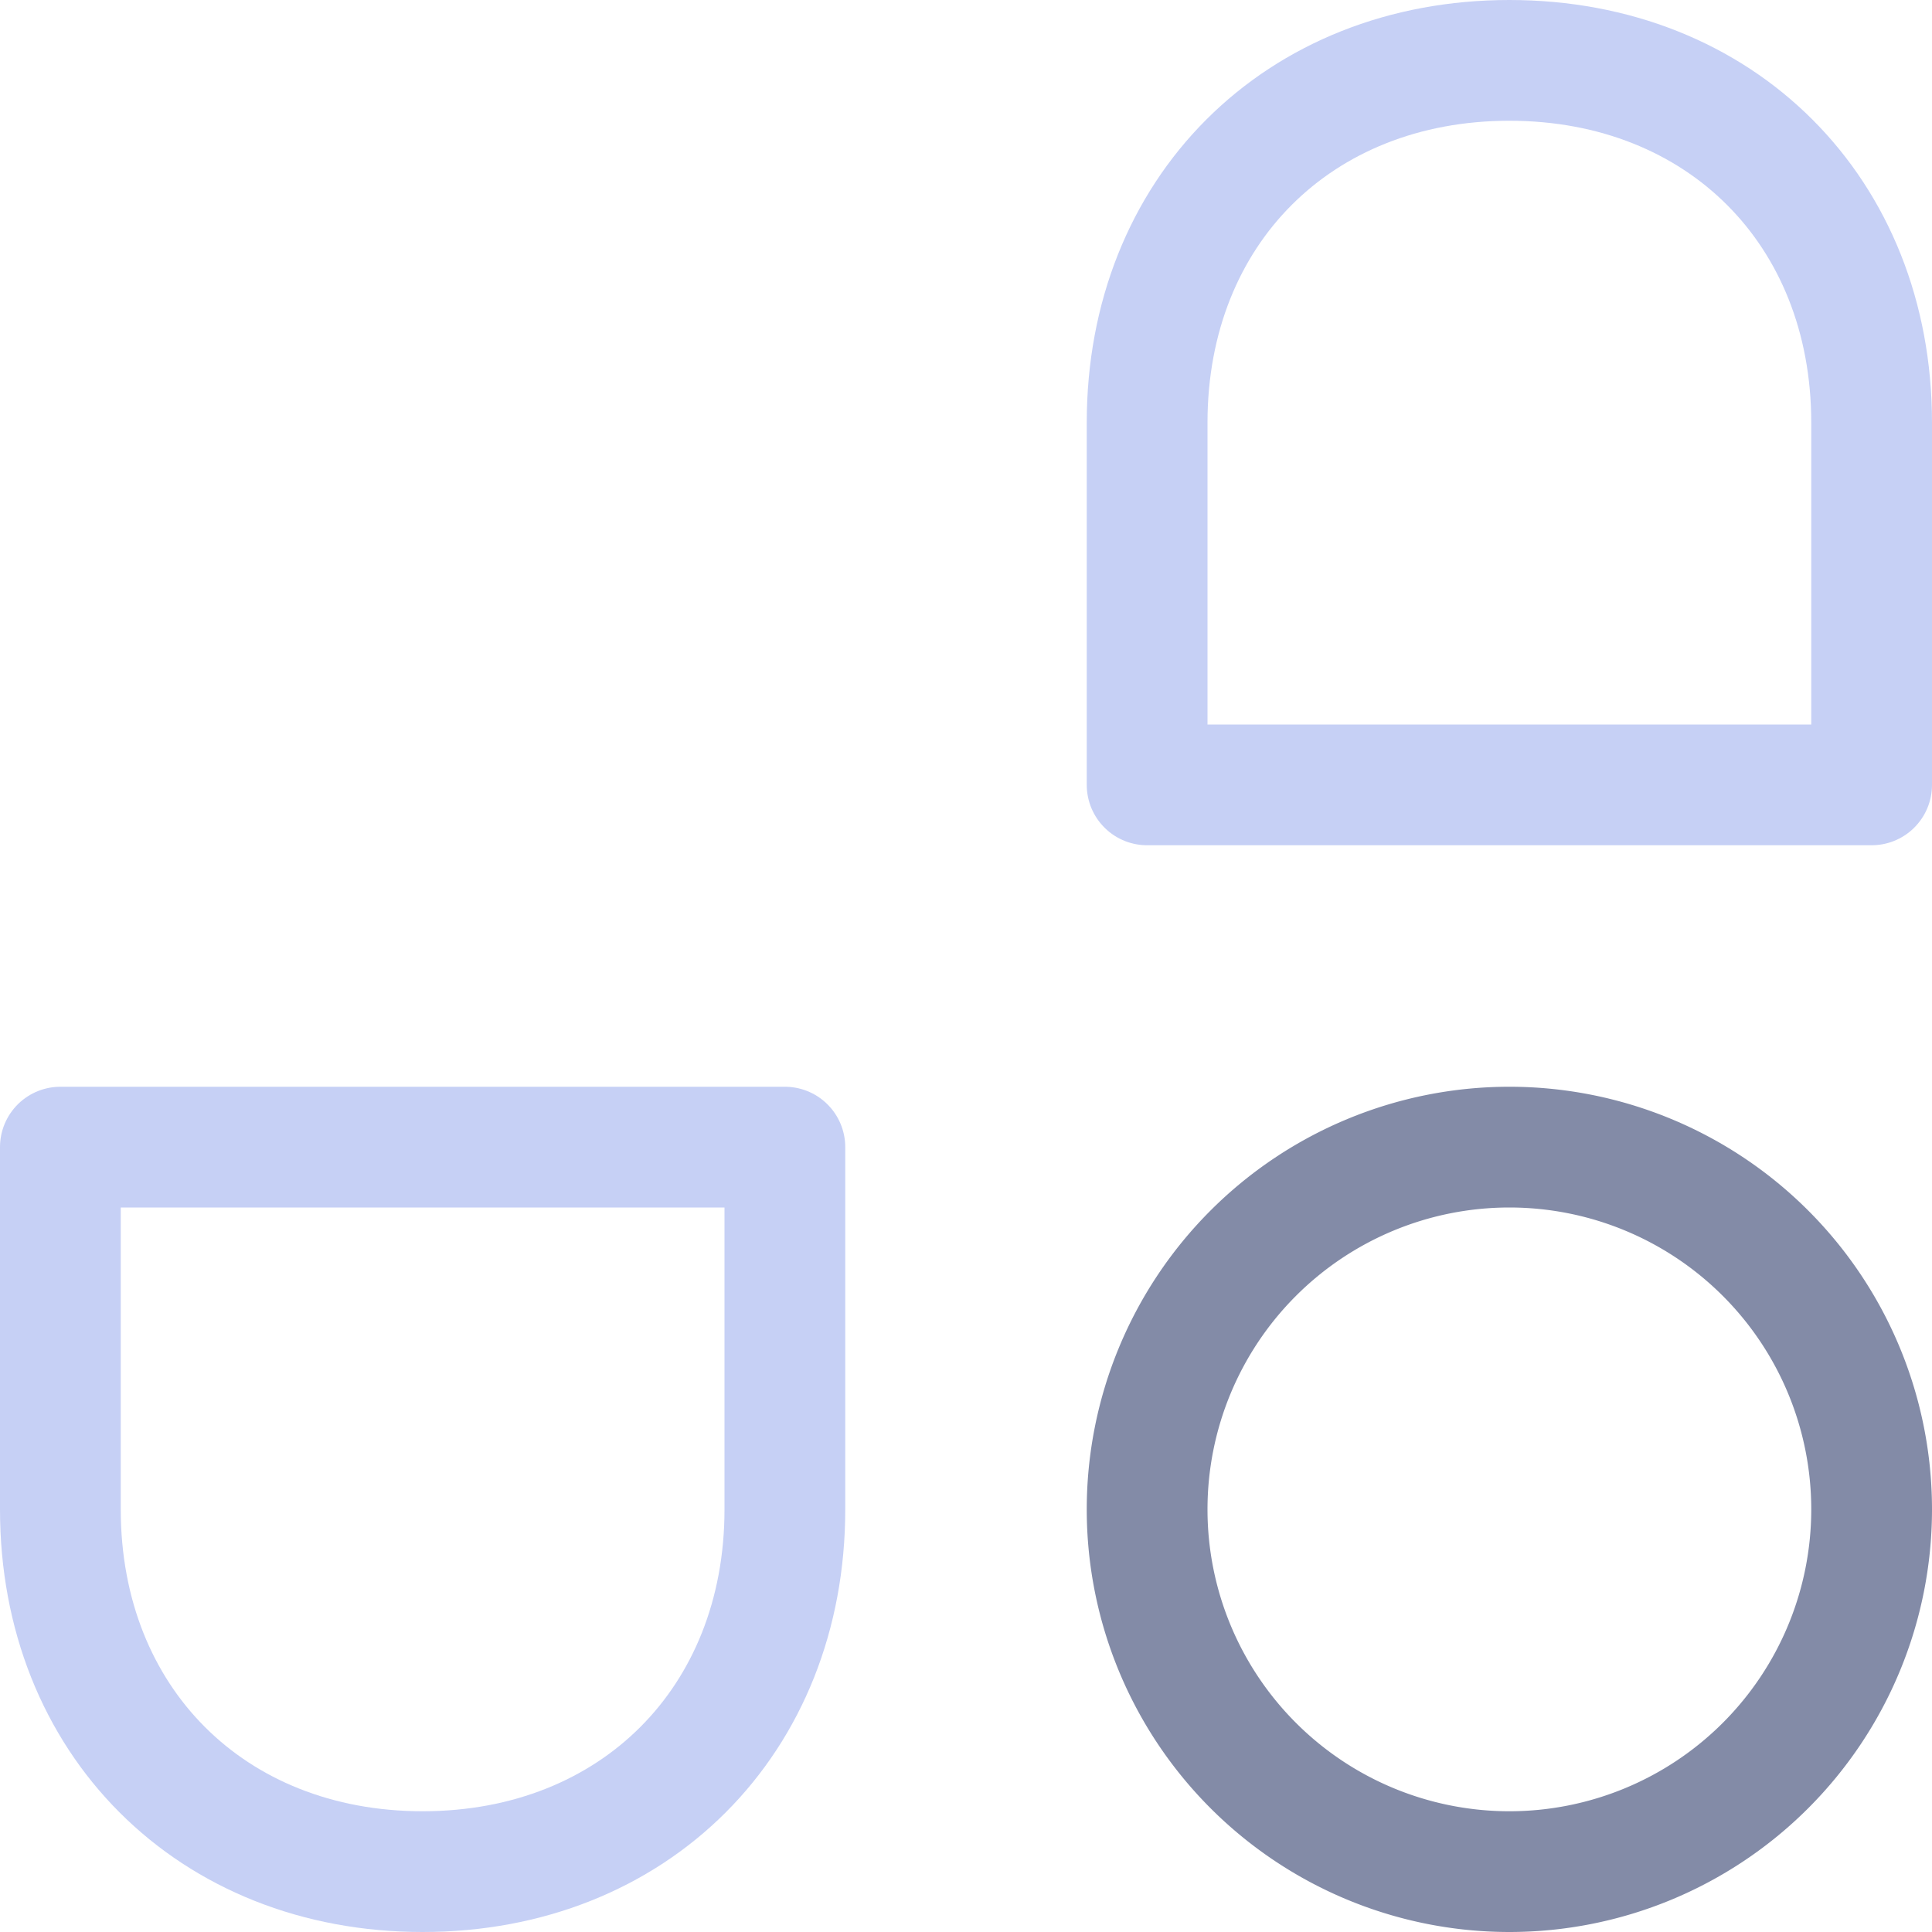 <svg xmlns="http://www.w3.org/2000/svg" width="16" height="16"><g fill="none" fill-rule="evenodd"><path stroke="#838ba7" d="M9.5 12.5a3 3 0 1 1 6 0 3 3 0 0 1-6 0Z"/><path stroke="#c6d0f5" stroke-linejoin="round" d="M6.5 12.5c0 1.75-1.25 3-3 3s-3-1.25-3-3v-3h6v3ZM9.5 3.5c0-1.75 1.25-3 3-3s3 1.25 3 3v3h-6v-3Z"/></g></svg>